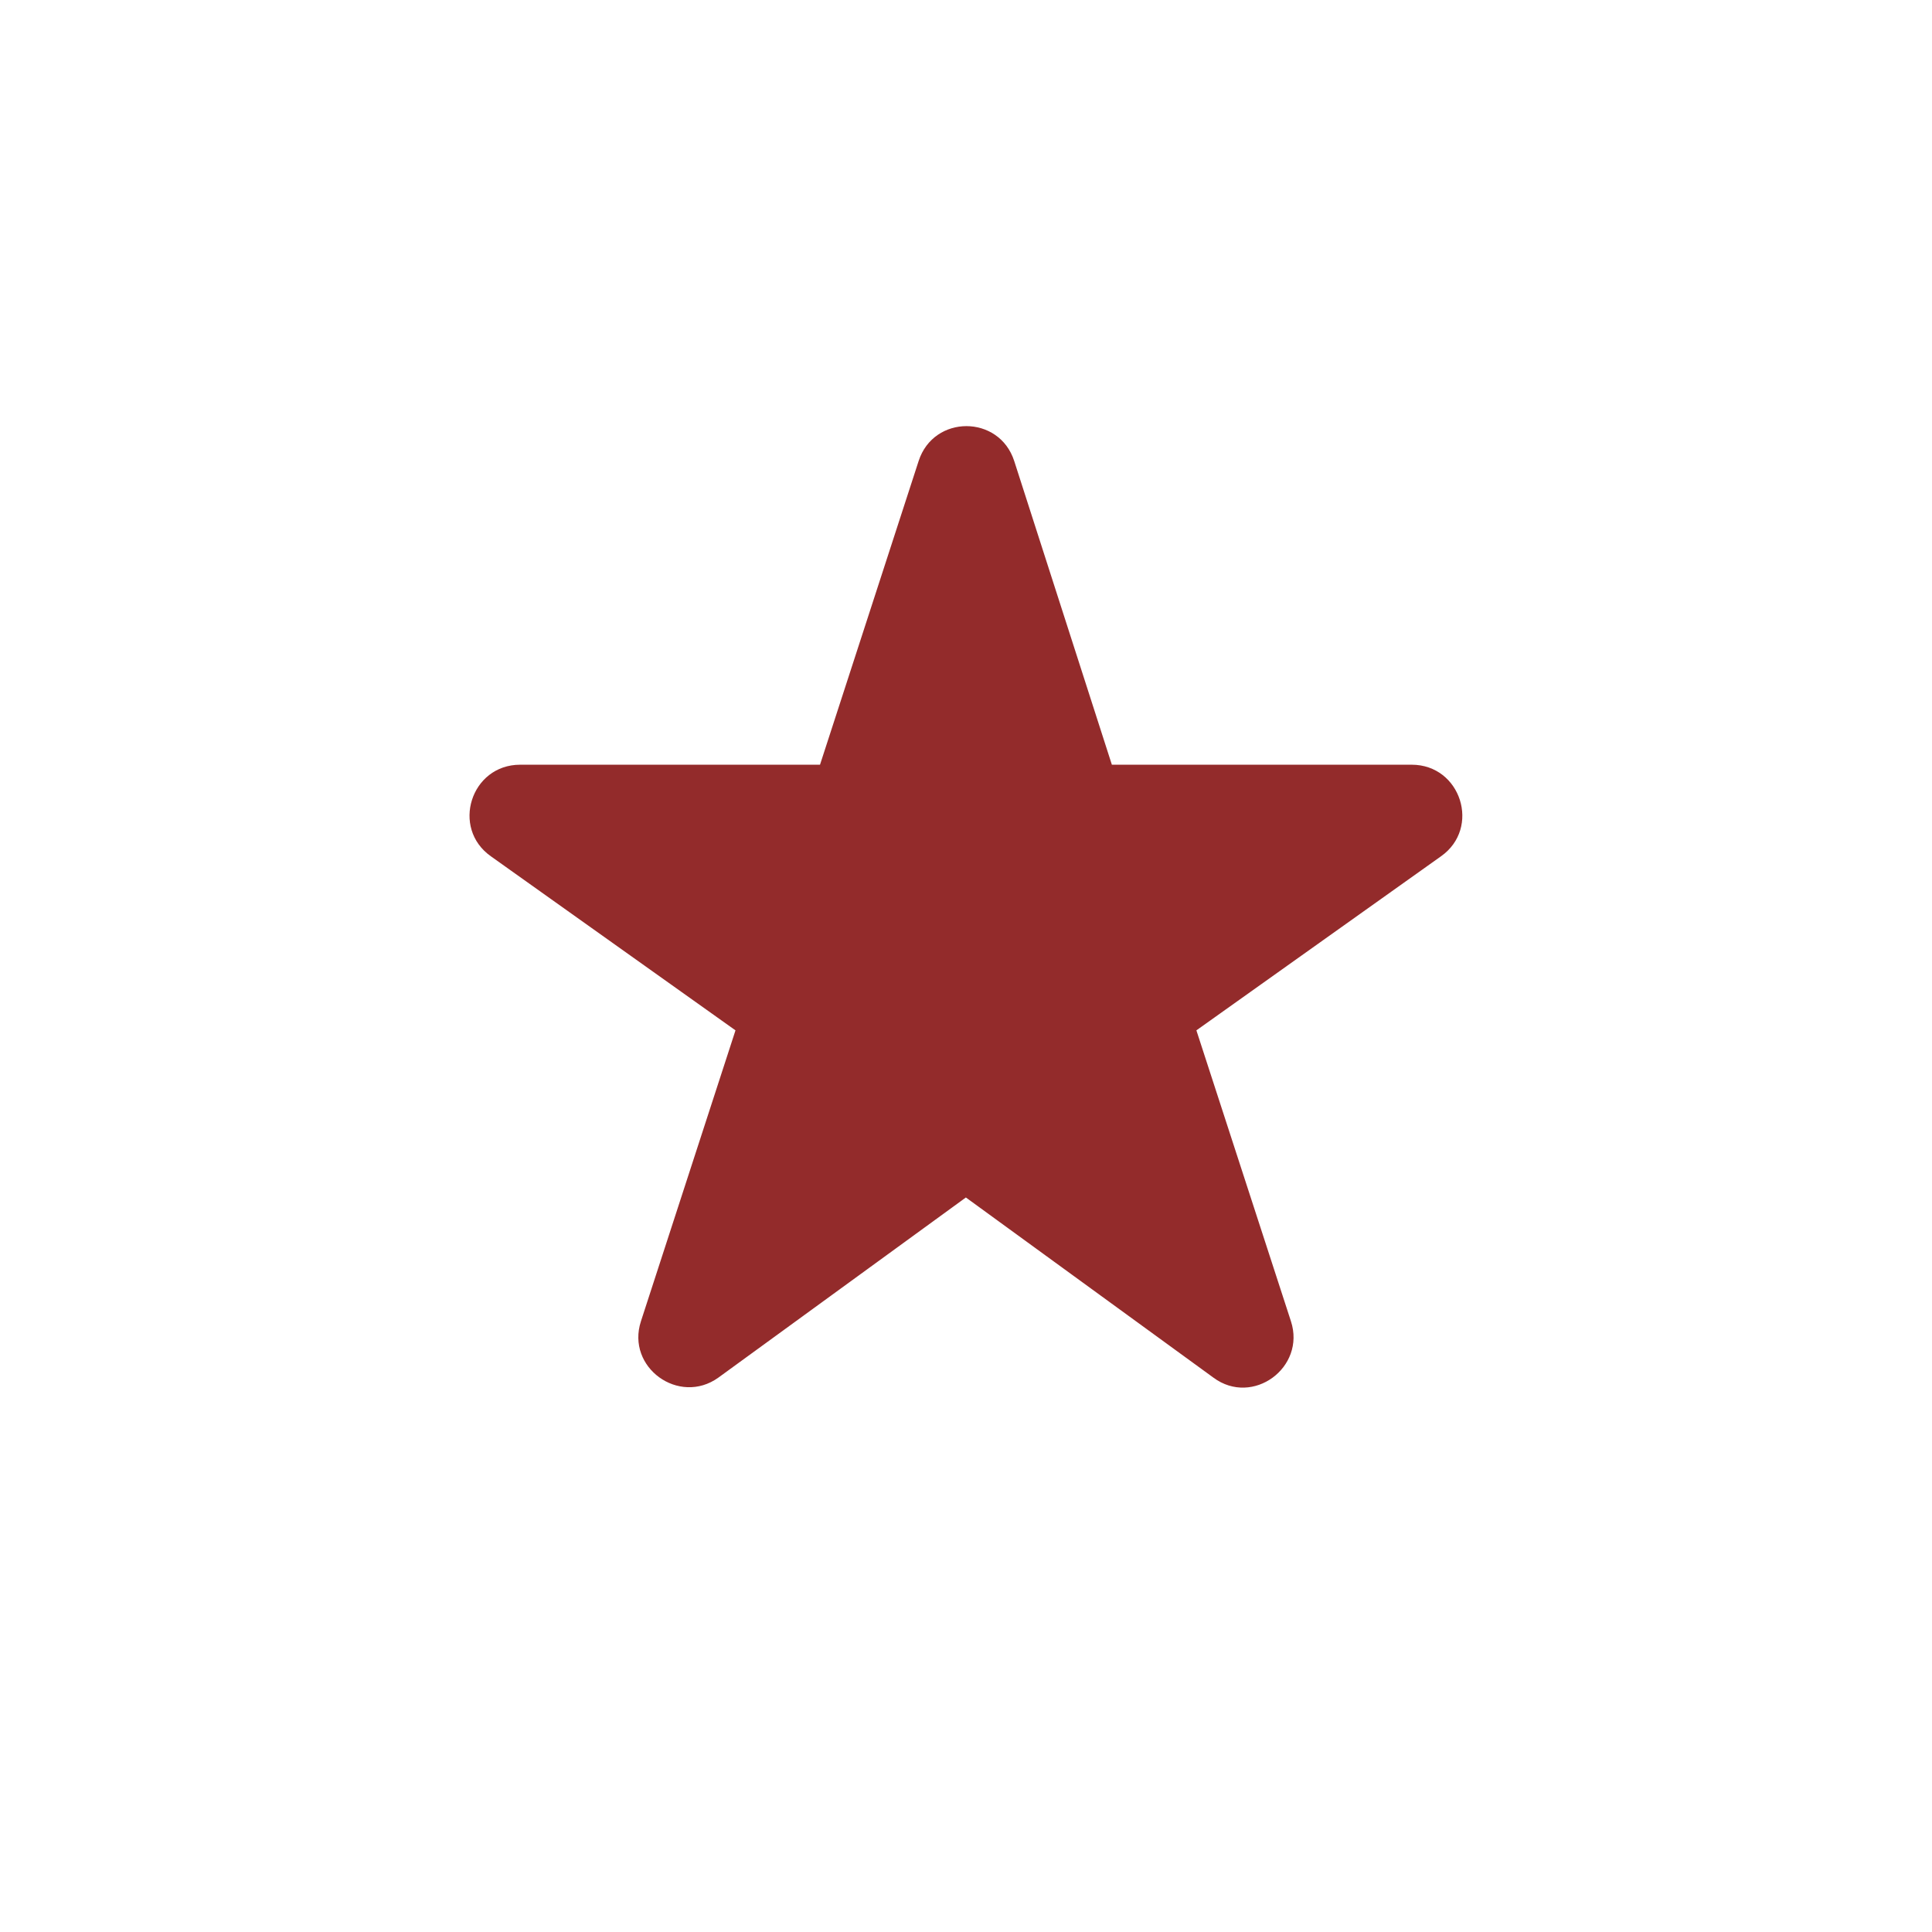 <svg width="16" height="16" viewBox="0 0 16 16" fill="none" xmlns="http://www.w3.org/2000/svg">
<g id="&#240;&#159;&#166;&#134; icon &#34;star rate&#34;">
<path id="Vector" d="M7.999 9.917L10.049 11.409C10.374 11.65 10.816 11.325 10.691 10.942L9.908 8.533L11.933 7.092C12.266 6.858 12.099 6.333 11.691 6.333H9.208L8.399 3.817C8.274 3.433 7.733 3.433 7.608 3.817L6.791 6.333H4.308C3.899 6.333 3.733 6.858 4.066 7.092L6.091 8.533L5.308 10.942C5.183 11.325 5.624 11.642 5.949 11.409L7.999 9.917Z" fill="#932B2B"/>
</g>
</svg>

